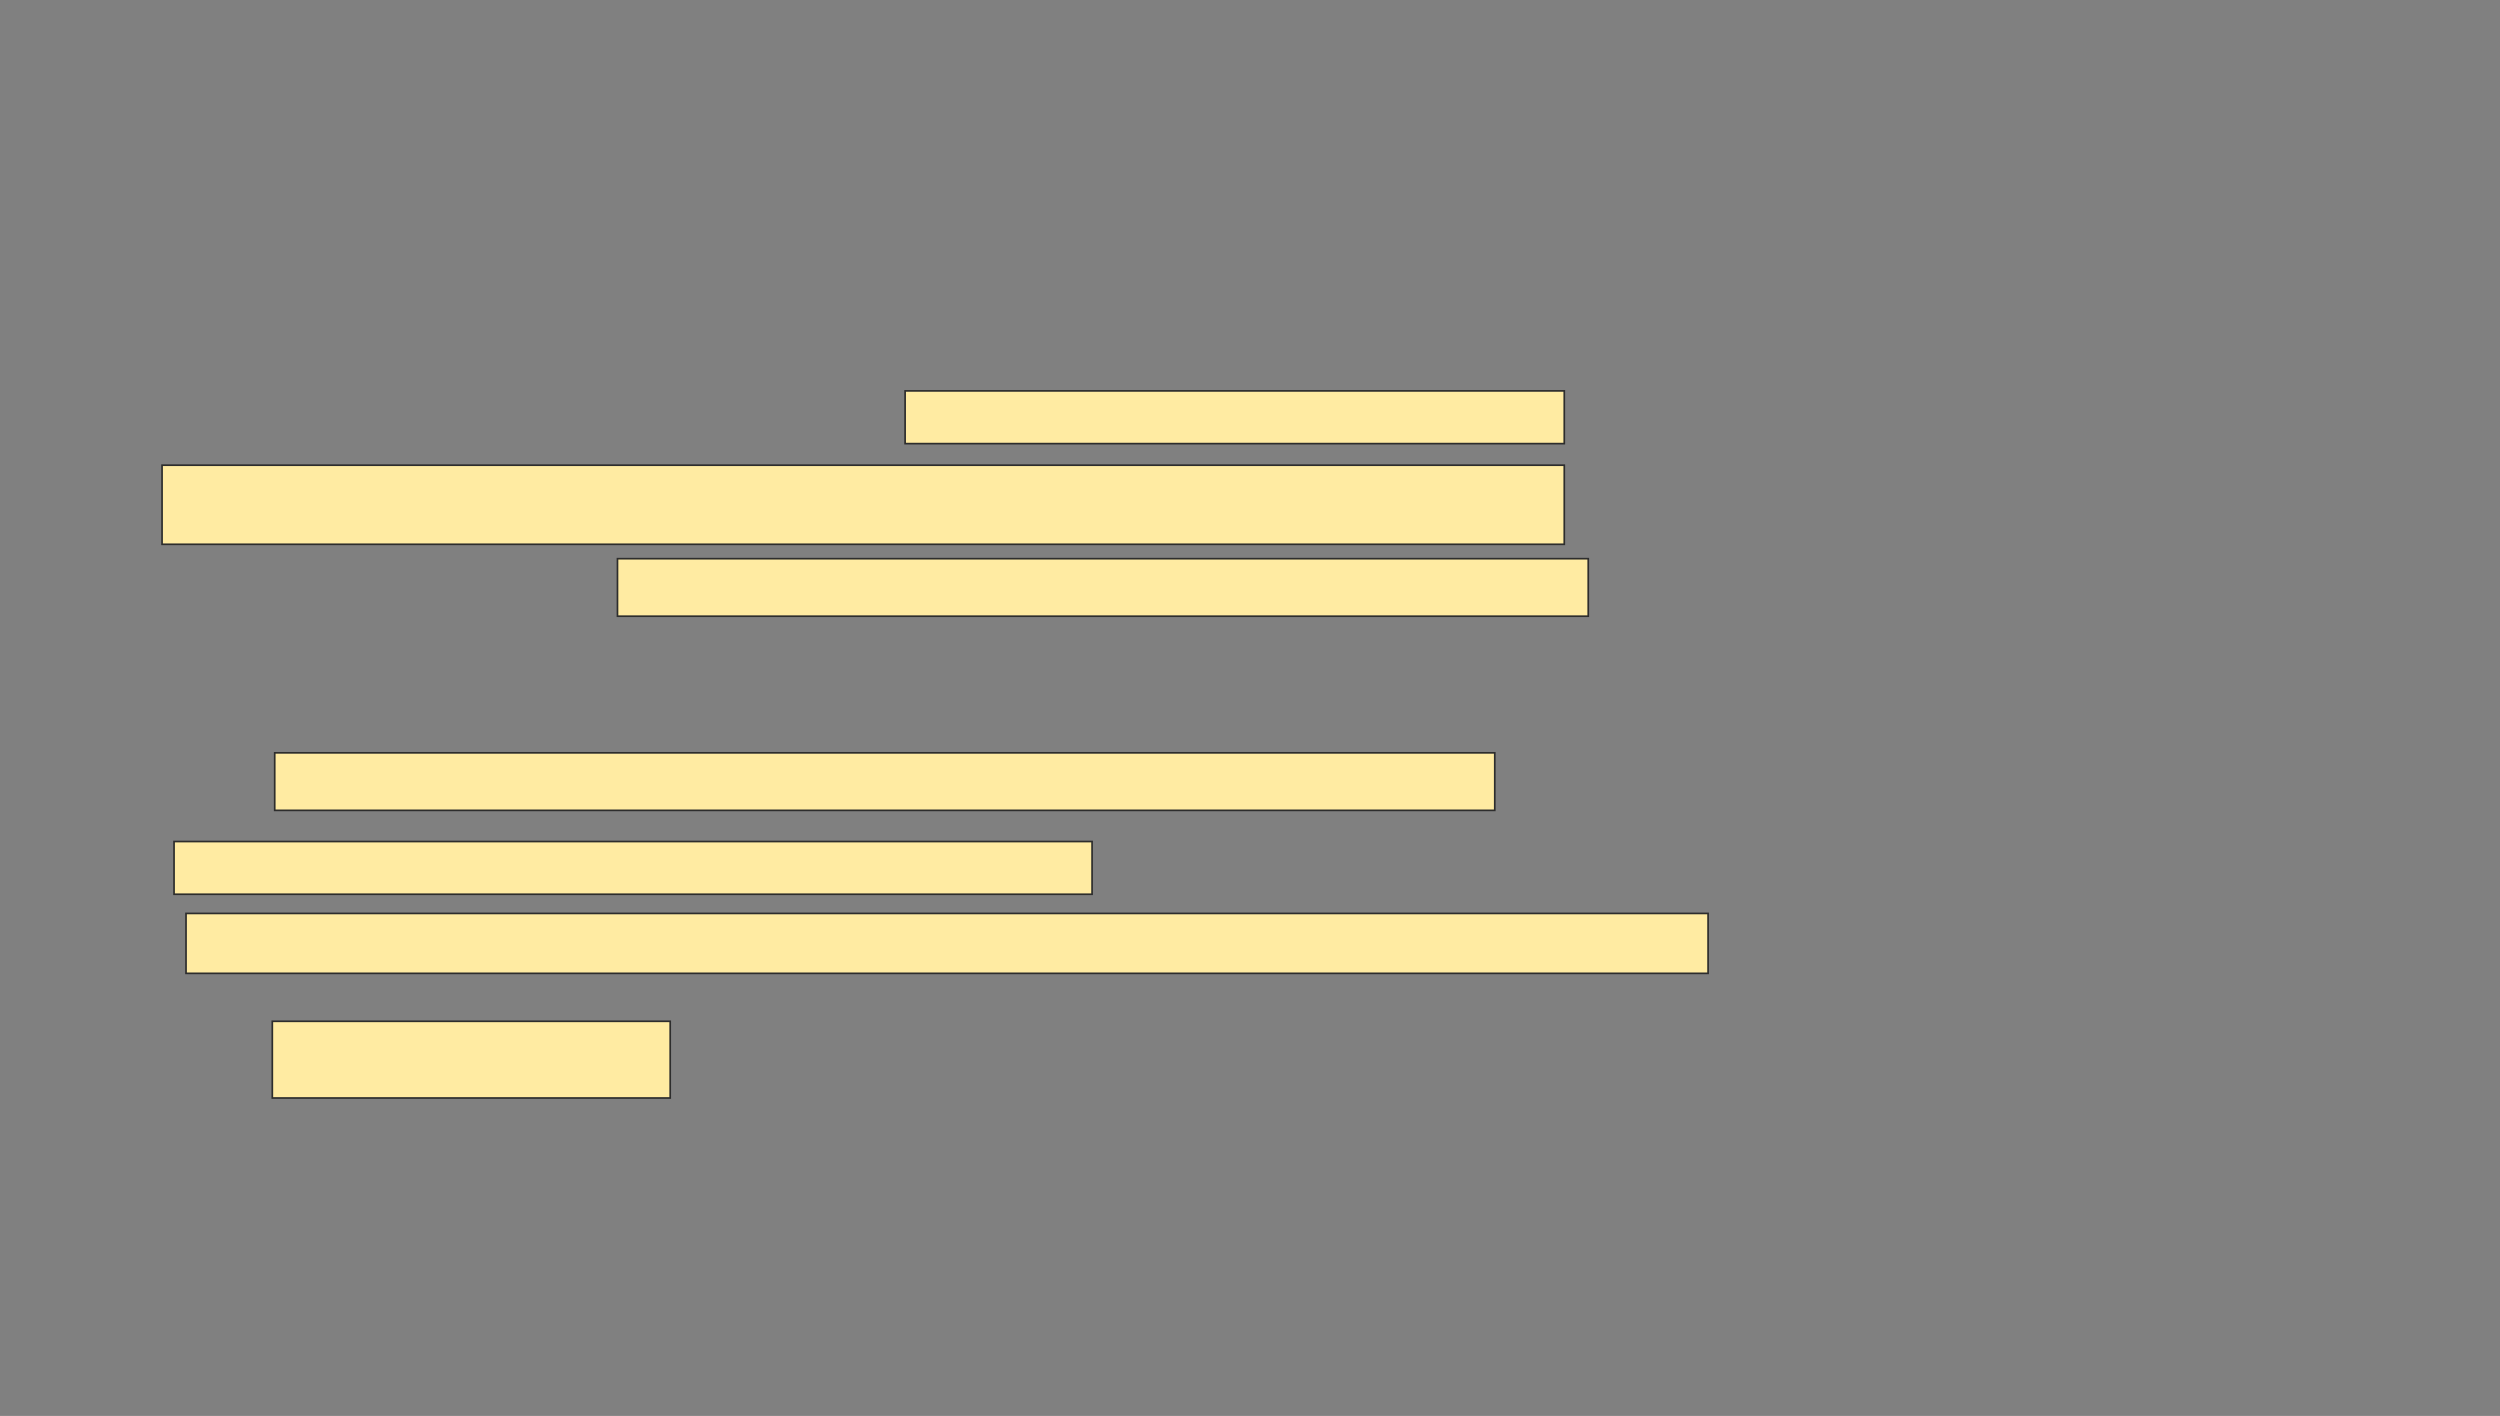 <svg xmlns="http://www.w3.org/2000/svg" width="1469" height="832">
 <rect width="100%" height="100%" fill="#808080" stroke="none"/>
 <!-- Created with Image Occlusion Enhanced -->
 <g>
  <title>Labels</title>
 </g>
 <g>
  <title>Masks</title>
  
  <rect id="06e9cf075adf4f60b07255cbc1ffe0ac-ao-2" height="45.07" width="233.803" y="600.113" x="160.014" stroke="#2D2D2D" fill="#FFEBA2"/>
  <g id="06e9cf075adf4f60b07255cbc1ffe0ac-ao-3">
   <rect height="30.986" width="387.324" y="229.69" x="531.845" stroke="#2D2D2D" fill="#FFEBA2"/>
   <rect height="46.479" width="823.944" y="273.352" x="95.225" stroke="#2D2D2D" fill="#FFEBA2"/>
   <rect height="33.803" width="570.423" y="328.282" x="362.831" stroke="#2D2D2D" fill="#FFEBA2"/>
  </g>
  <g id="06e9cf075adf4f60b07255cbc1ffe0ac-ao-4">
   <rect height="33.803" width="716.901" y="442.366" x="161.423" stroke="#2D2D2D" fill="#FFEBA2"/>
   <rect stroke="#2D2D2D" height="30.986" width="539.437" y="494.479" x="102.268" fill="#FFEBA2"/>
   <rect height="35.211" width="894.366" y="536.732" x="109.31" stroke="#2D2D2D" fill="#FFEBA2"/>
  </g>
 </g>
</svg>